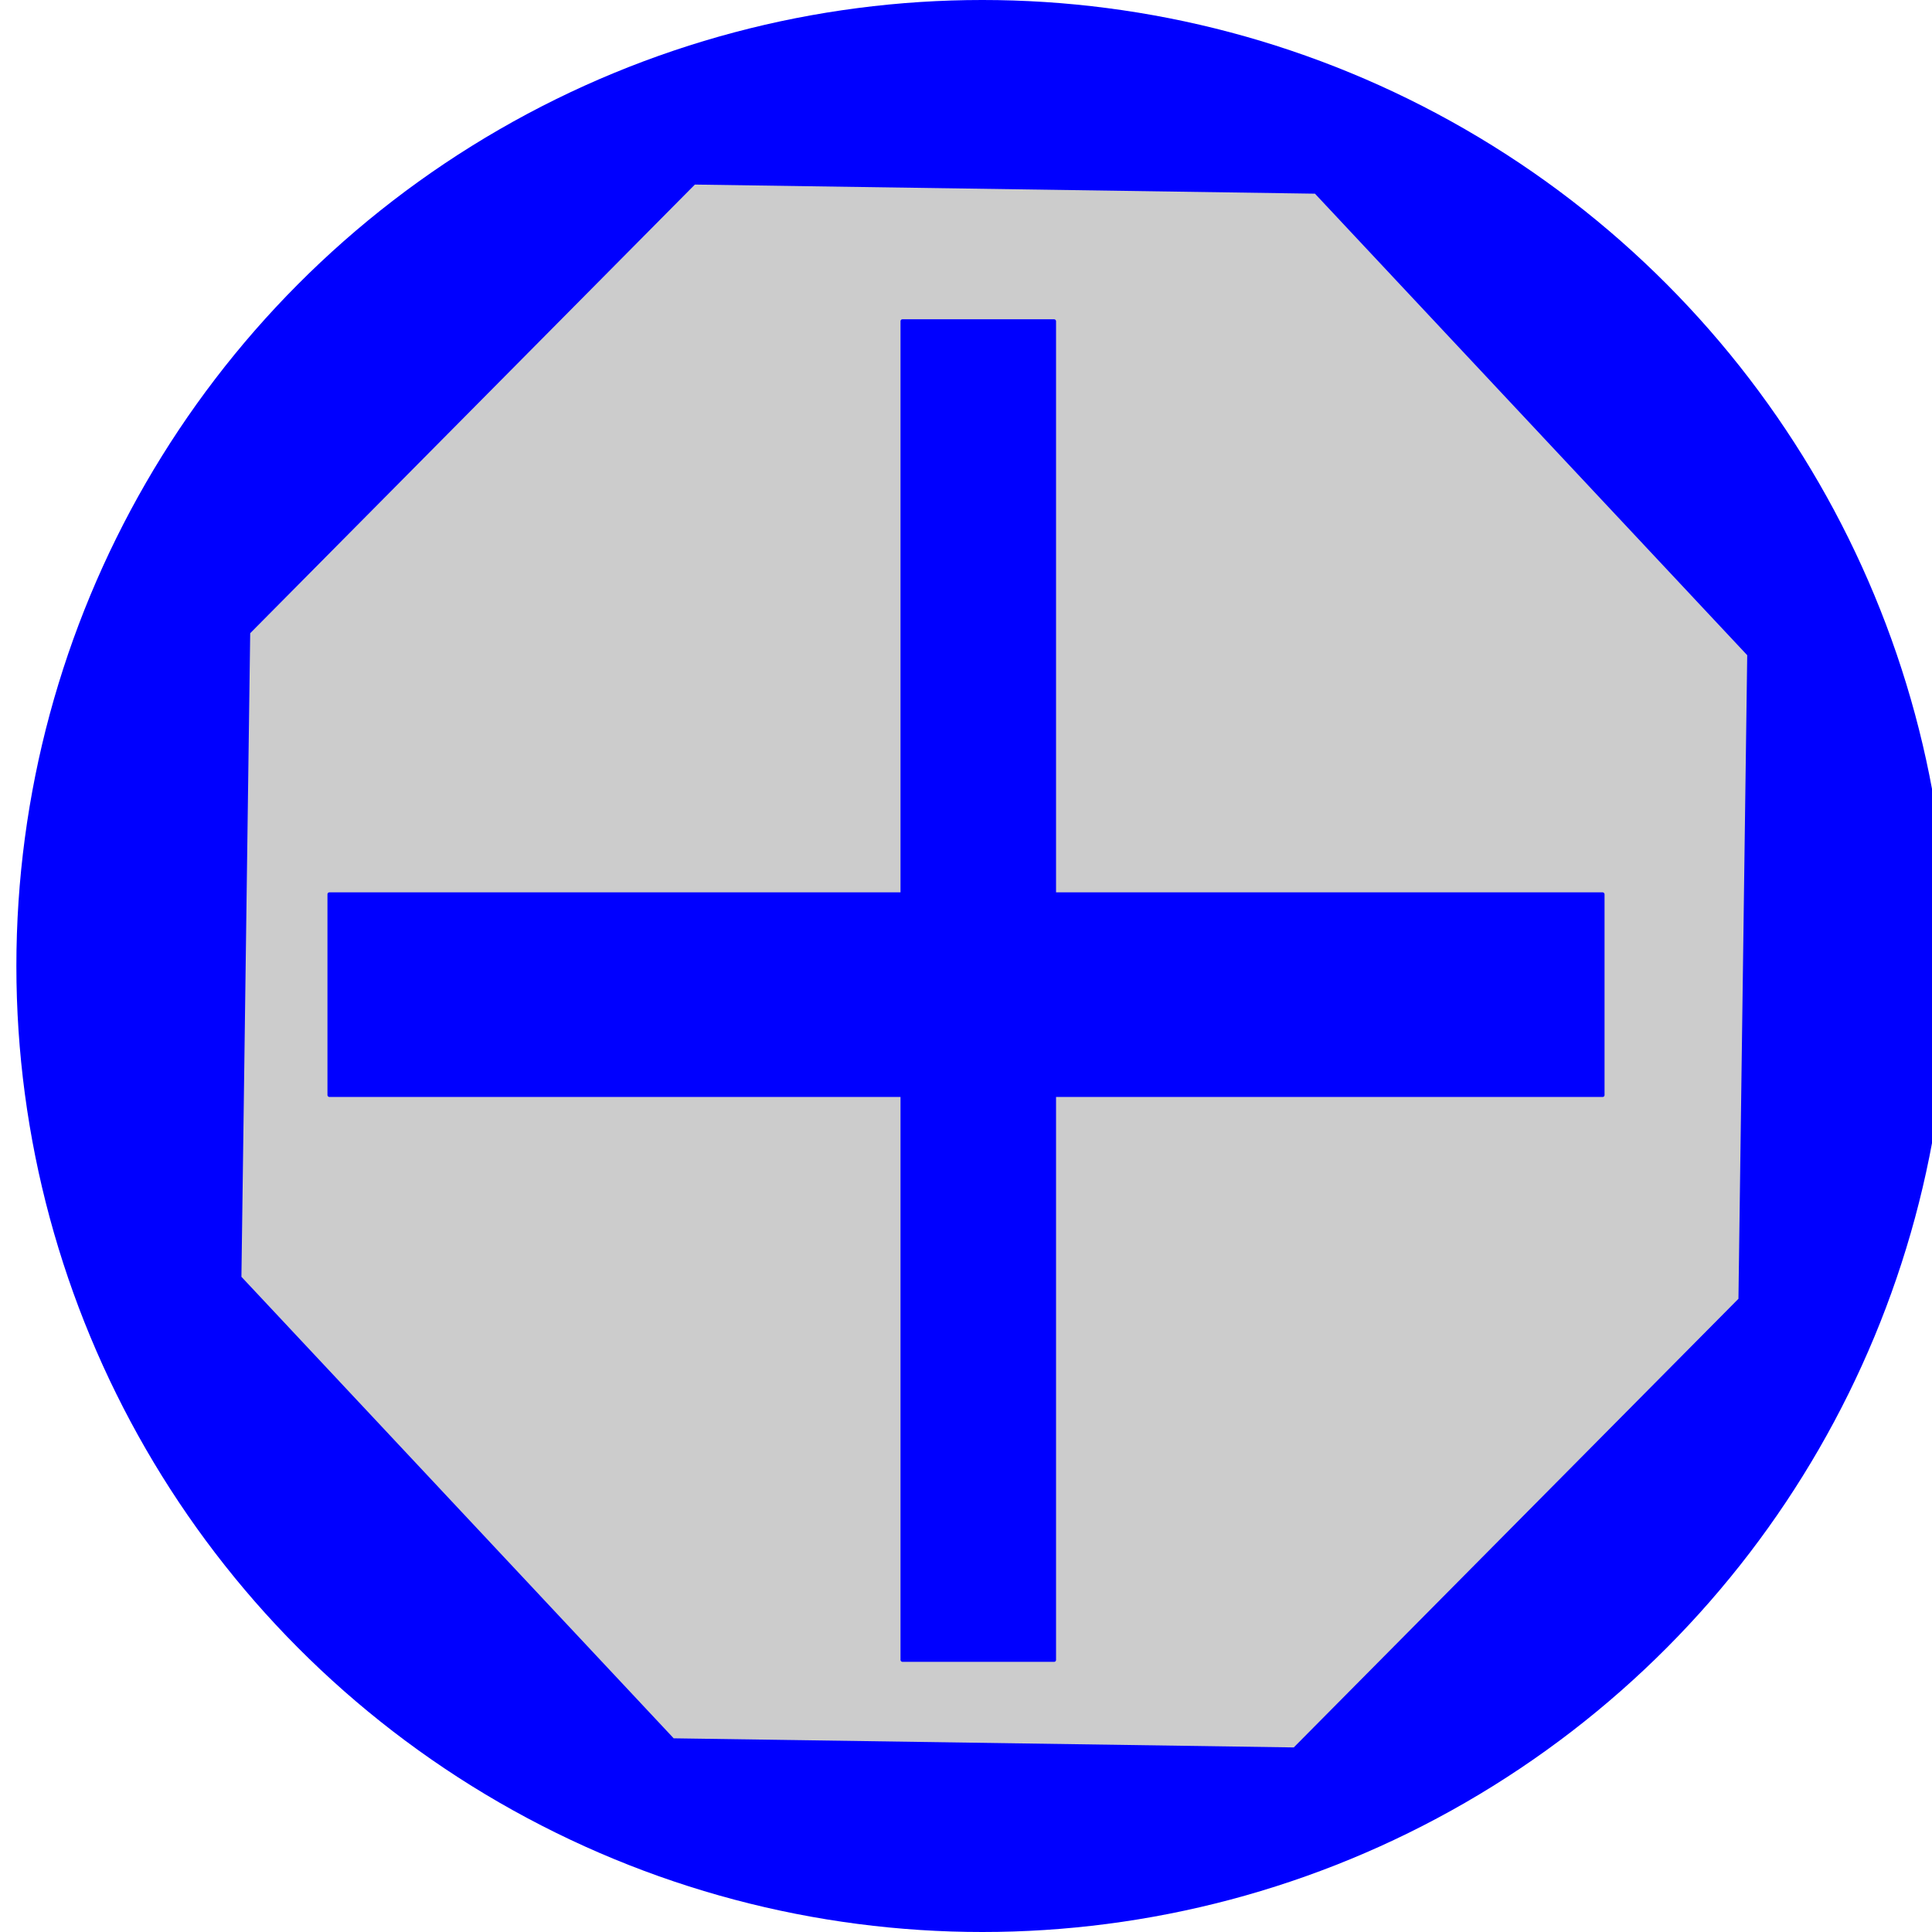<?xml version="1.0" encoding="UTF-8" standalone="no"?>
<!-- Created with Inkscape (http://www.inkscape.org/) -->

<svg
   width="512"
   height="512"
   viewBox="0 0 512 512"
   version="1.1"
   id="svg5"
   inkscape:version="1.2.2 (b0a84865, 2022-12-01)"
   sodipodi:docname="powerup.svg"
   xmlns:inkscape="http://www.inkscape.org/namespaces/inkscape"
   xmlns:sodipodi="http://sodipodi.sourceforge.net/DTD/sodipodi-0.dtd"
   xmlns="http://www.w3.org/2000/svg"
   xmlns:svg="http://www.w3.org/2000/svg">
  <sodipodi:namedview
     id="namedview7"
     pagecolor="#505050"
     bordercolor="#eeeeee"
     borderopacity="1"
     inkscape:showpageshadow="0"
     inkscape:pageopacity="0"
     inkscape:pagecheckerboard="0"
     inkscape:deskcolor="#505050"
     inkscape:document-units="px"
     showgrid="false"
     inkscape:zoom="0.4609375"
     inkscape:cx="257.08475"
     inkscape:cy="256"
     inkscape:window-width="1512"
     inkscape:window-height="856"
     inkscape:window-x="0"
     inkscape:window-y="38"
     inkscape:window-maximized="1"
     inkscape:current-layer="layer1" />
  <defs
     id="defs2" />
  <g
     inkscape:label="레이어 1"
     inkscape:groupmode="layer"
     id="layer1">
    <circle
       style="fill:#0000ff;stroke-width:1.227"
       id="path163"
       cx="260.339"
       cy="256"
       r="256" />
    <path
       sodipodi:type="star"
       style="fill:#cccccc"
       id="path437"
       inkscape:flatsided="true"
       sodipodi:sides="8"
       sodipodi:cx="-598.77966"
       sodipodi:cy="-84.610168"
       sodipodi:r1="290.56613"
       sodipodi:r2="268.44809"
       sodipodi:arg1="0.40685257"
       sodipodi:arg2="0.79955165"
       inkscape:rounded="0"
       inkscape:randomized="0"
       d="m -331.932,30.373 -159.463,155.012 -222.367,-3.147 -155.012,-159.463 3.147,-222.367 159.463,-155.012 222.367,3.147 155.012,159.463 z"
       transform="matrix(0.739,0,0,0.767,706.003,320.894)" />
    <rect
       style="fill:#0000ff"
       id="rect543"
       width="41.22"
       height="355.797"
       x="238.644"
       y="84.61"
       rx="0.5" />
    <rect
       style="fill:#0000ff"
       id="rect545"
       width="338.441"
       height="54.237"
       x="86.78"
       y="236.475"
       rx="0.5" />
  </g>
</svg>
